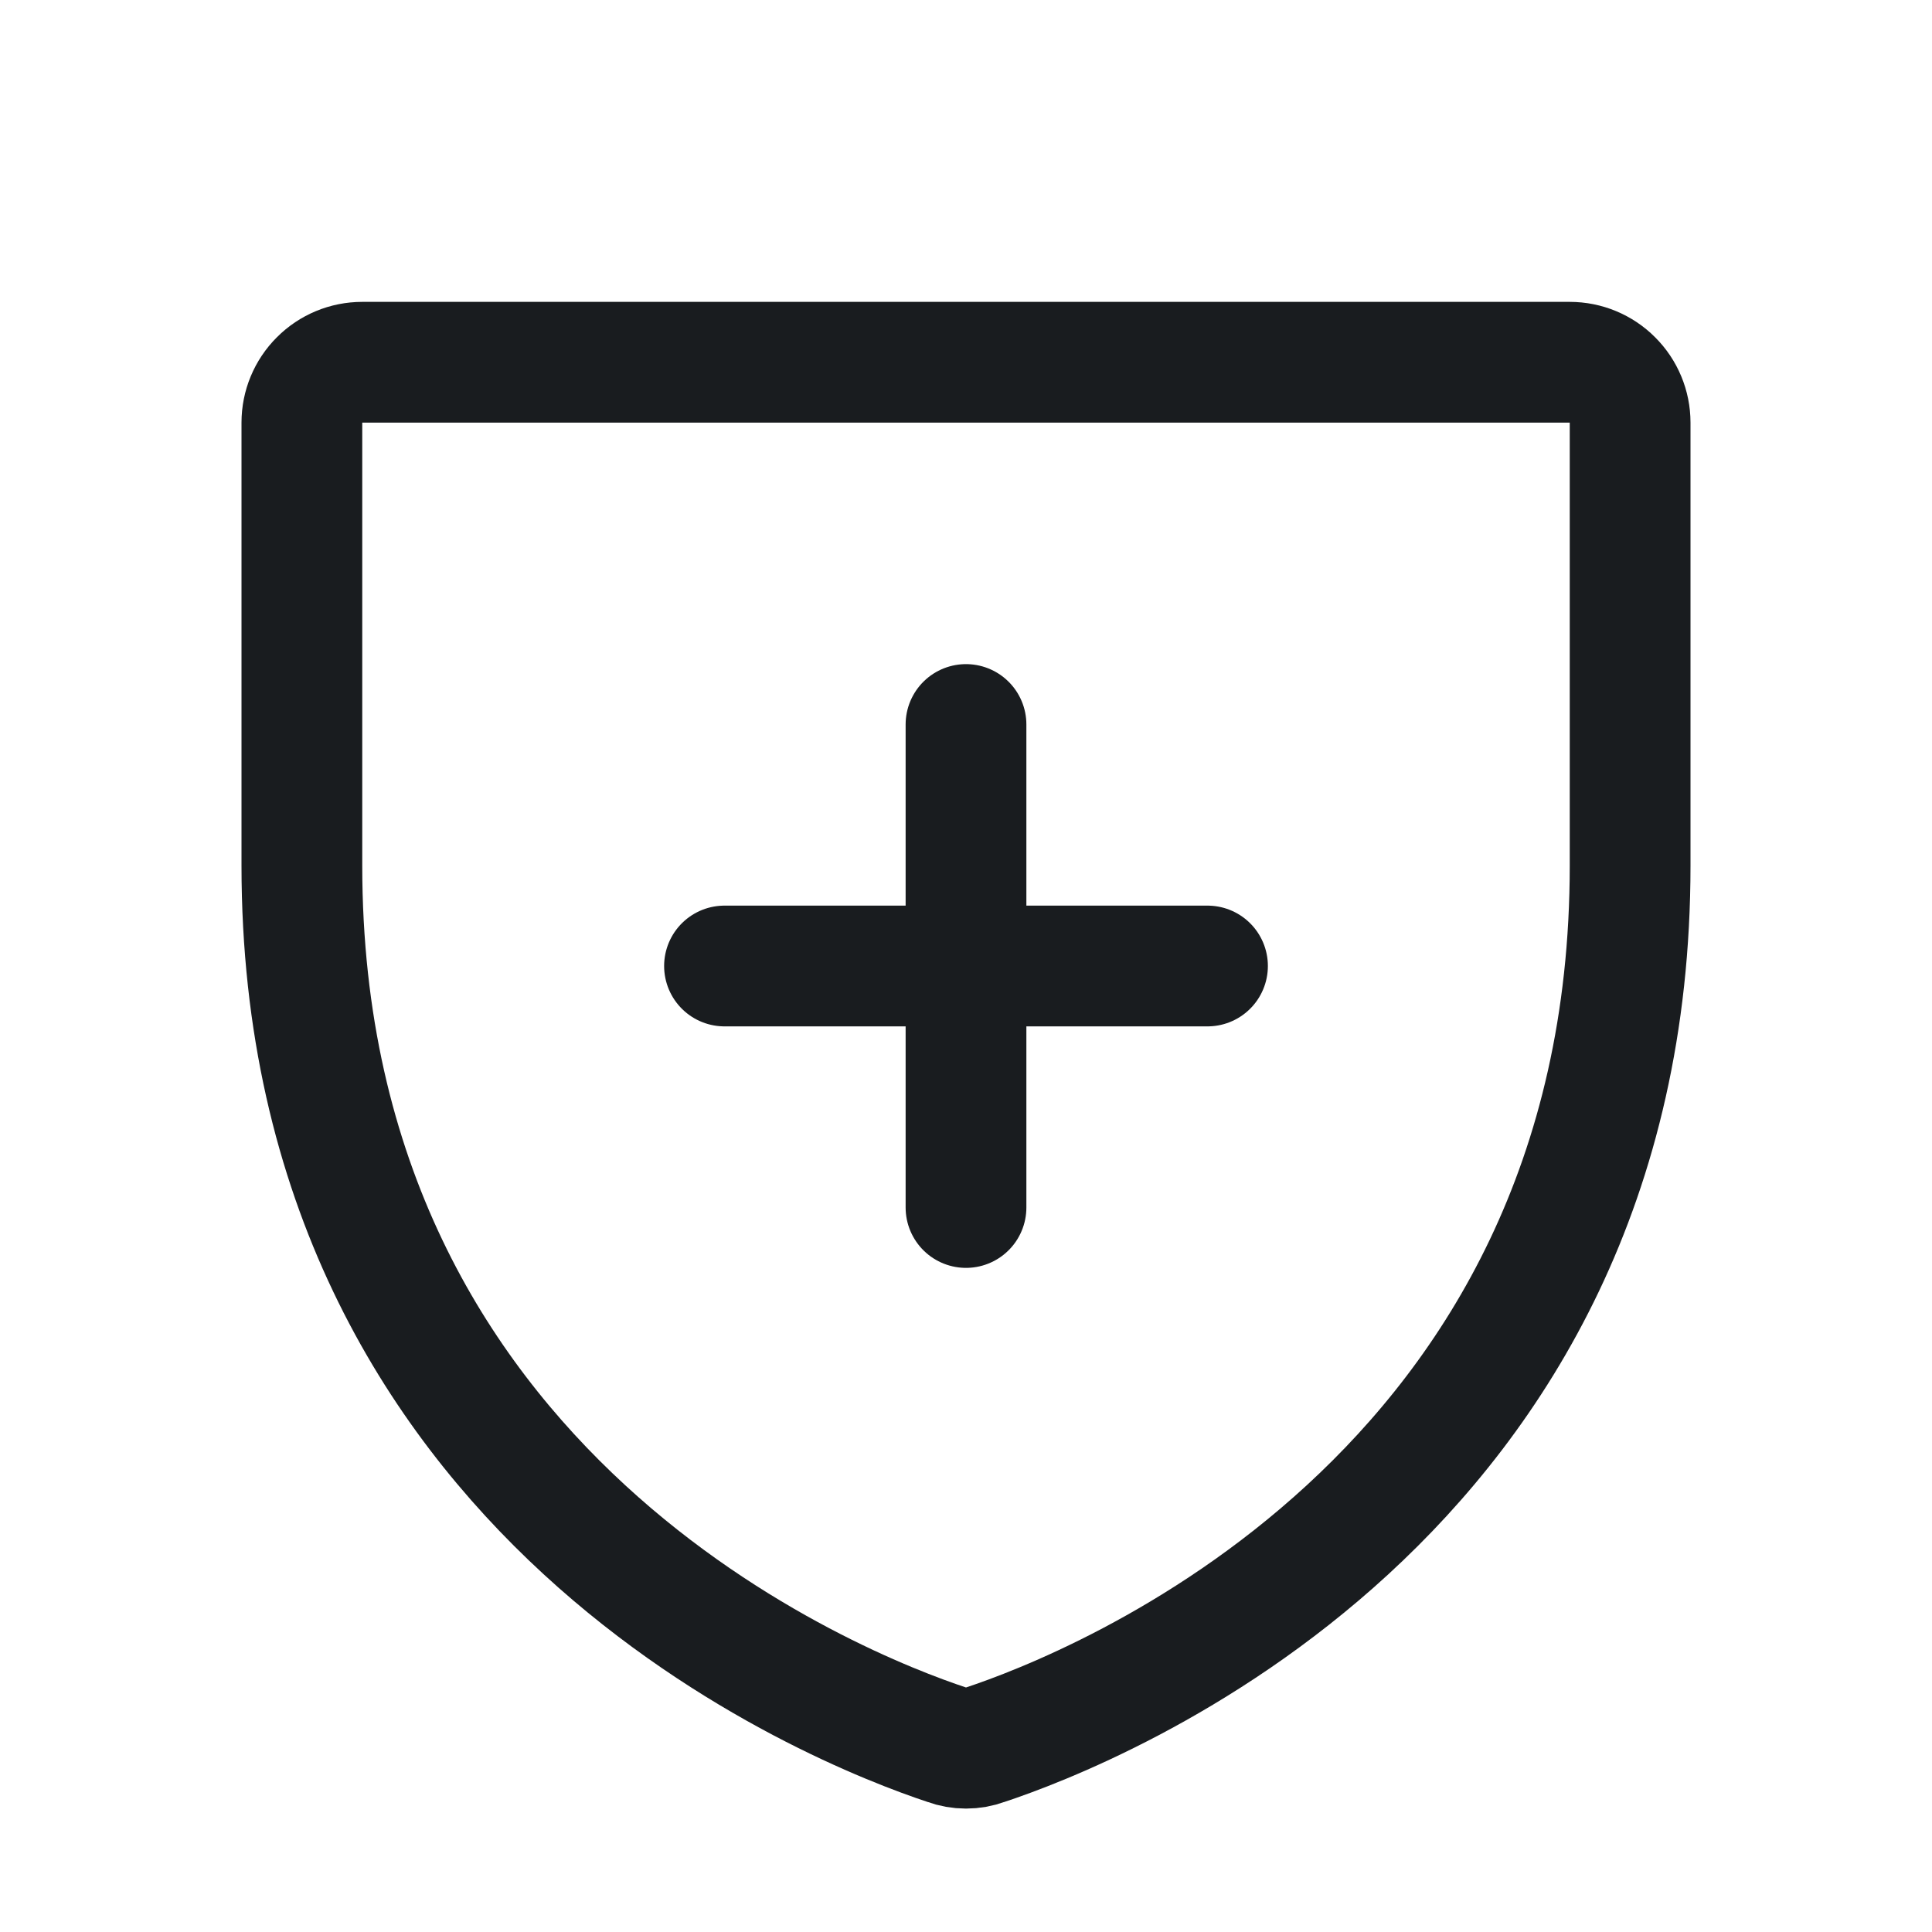 <svg width="24" height="24" viewBox="0 0 24 24" fill="none" xmlns="http://www.w3.org/2000/svg">
<path d="M3.75 10.753V5.25C3.75 5.051 3.829 4.86 3.97 4.72C4.11 4.579 4.301 4.5 4.5 4.5H19.5C19.699 4.5 19.89 4.579 20.03 4.72C20.171 4.86 20.25 5.051 20.25 5.25V10.753C20.25 18.628 13.566 21.234 12.234 21.675C12.083 21.731 11.917 21.731 11.766 21.675C10.434 21.234 3.75 18.628 3.75 10.753Z" stroke="#191C1F" stroke-width="1.5" stroke-linecap="round" stroke-linejoin="round"/>
<path d="M9 12H15" stroke="#191C1F" stroke-width="1.5" stroke-linecap="round" stroke-linejoin="round"/>
<path d="M12 9V15" stroke="#191C1F" stroke-width="1.5" stroke-linecap="round" stroke-linejoin="round"/>
</svg>

